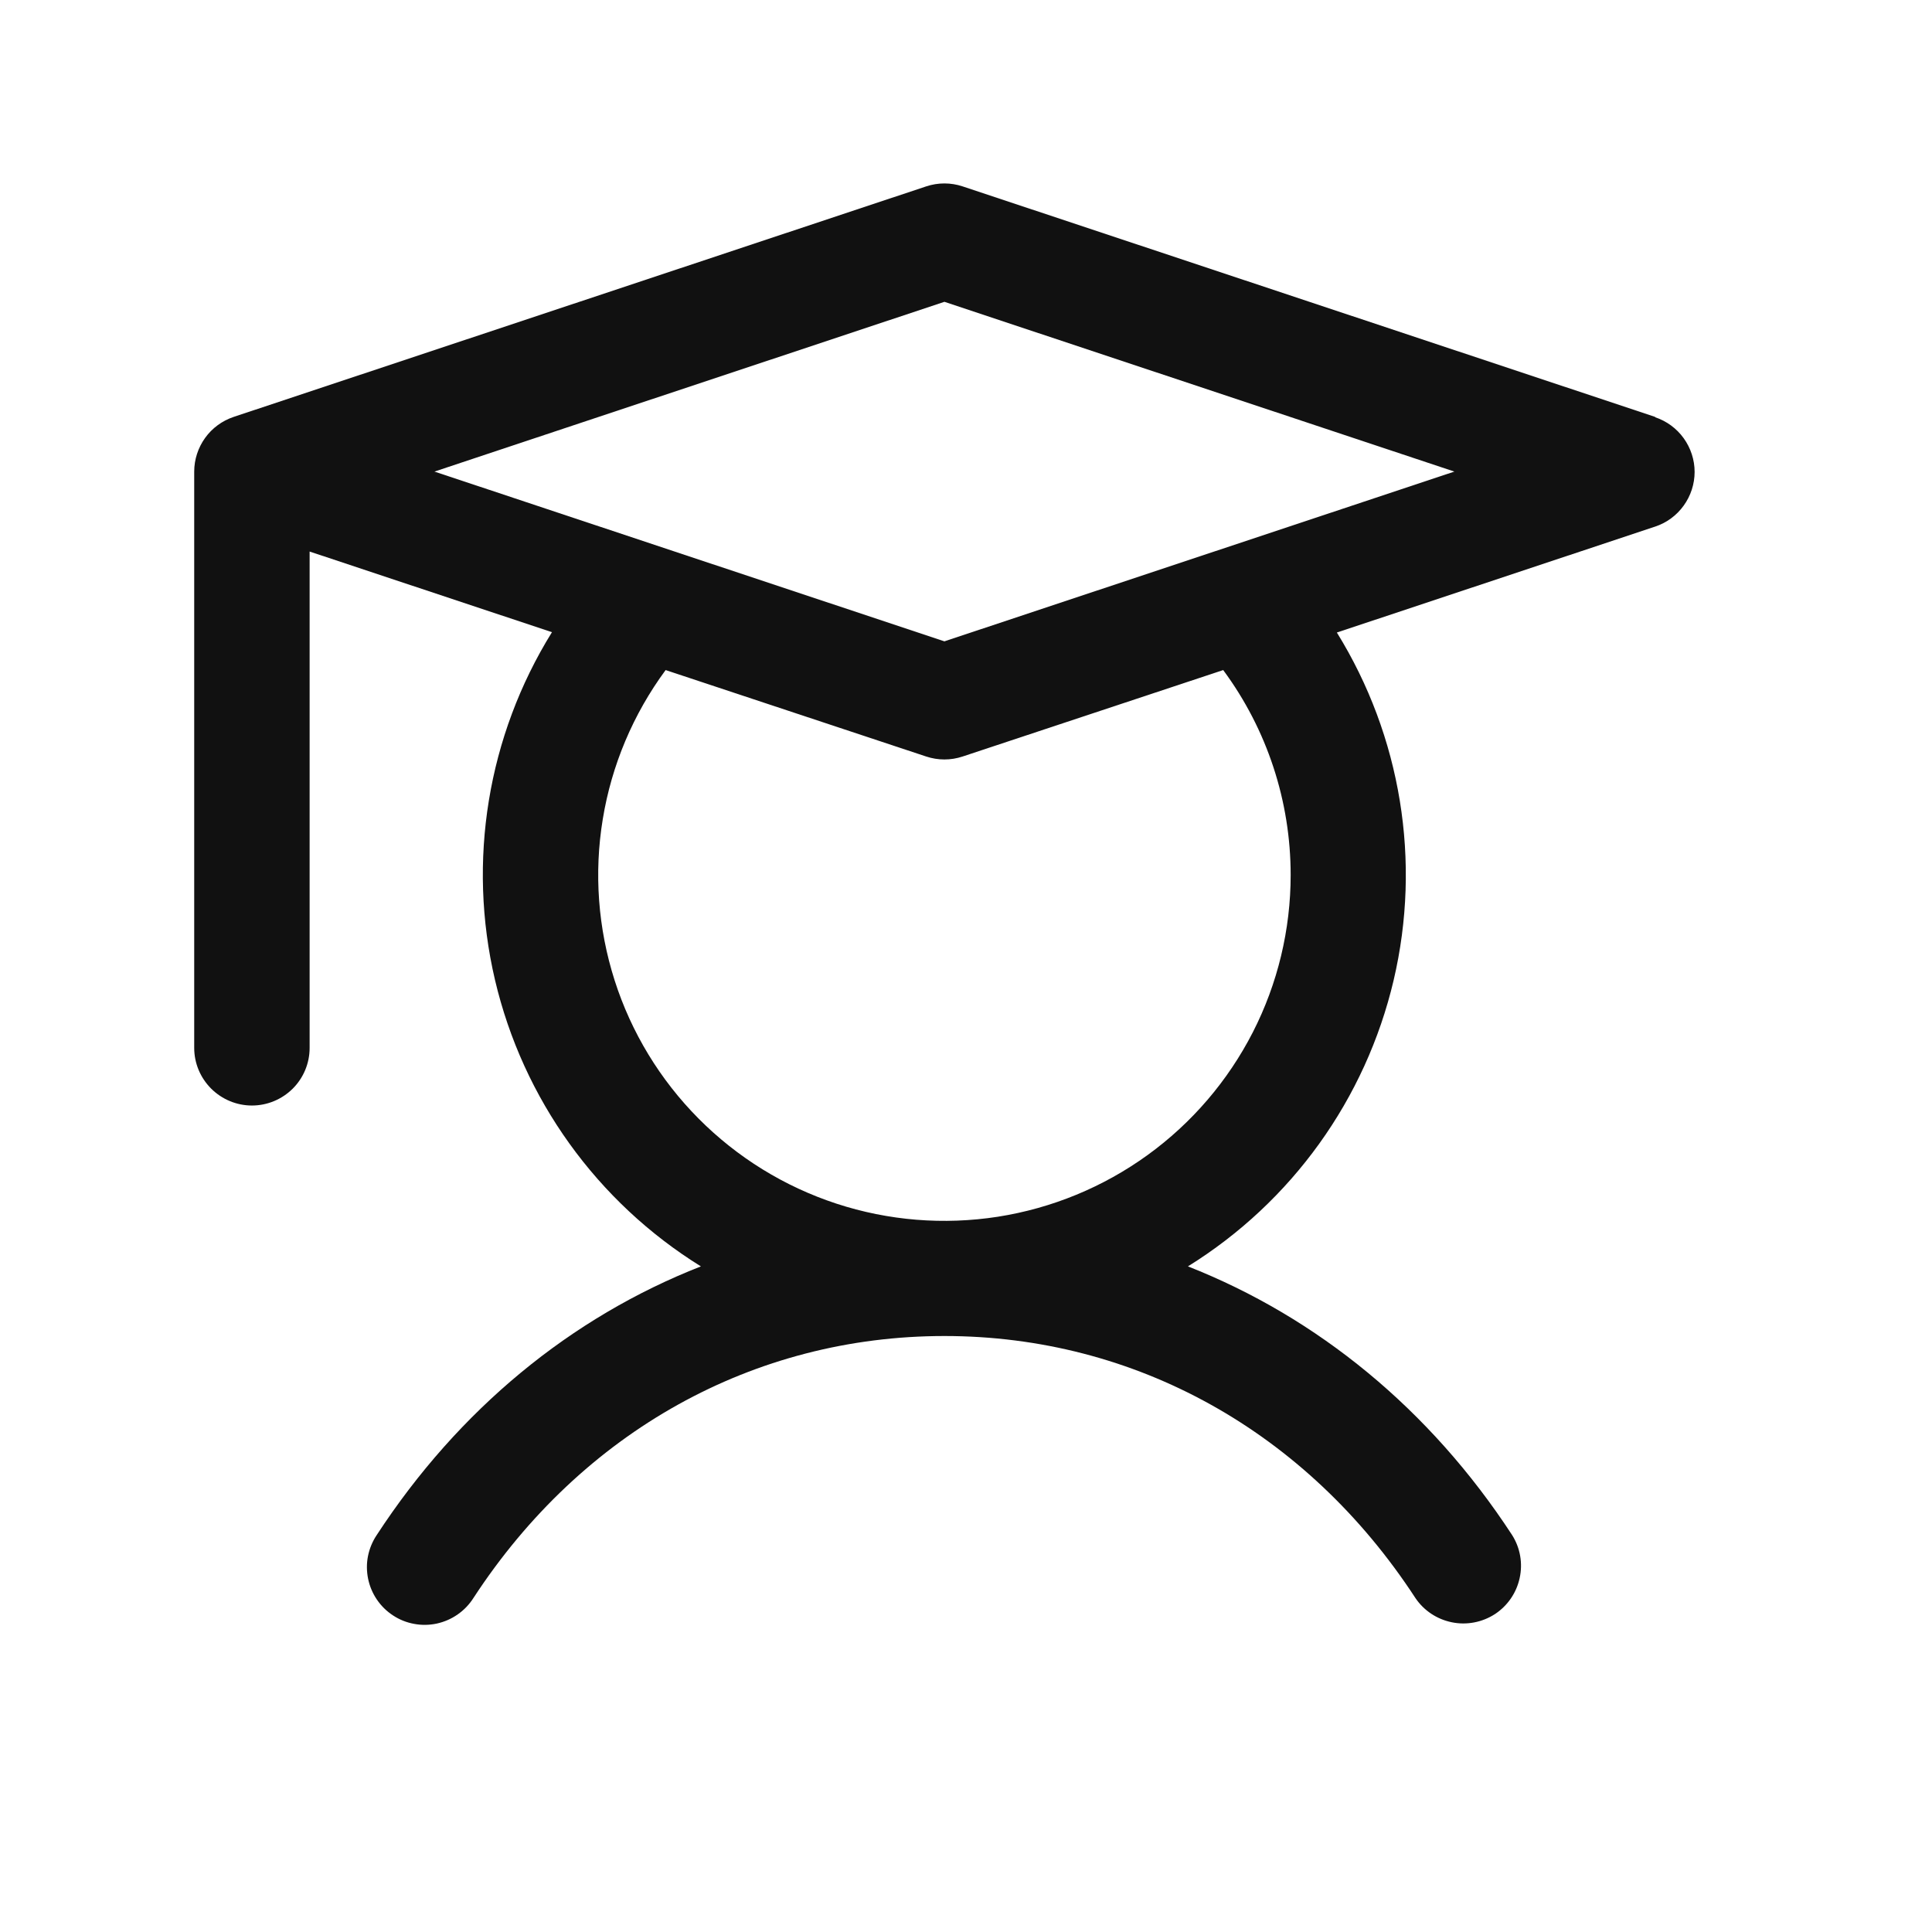 <svg width="23" height="23" viewBox="0 0 23 23" xmlns="http://www.w3.org/2000/svg">
<path d="M19.704 4.963L11.46 2.219C11.319 2.172 11.167 2.172 11.026 2.219L2.782 4.963C2.645 5.009 2.526 5.096 2.442 5.213C2.358 5.33 2.312 5.47 2.312 5.614V12.475C2.312 12.657 2.385 12.831 2.514 12.96C2.643 13.088 2.817 13.161 2.999 13.161C3.182 13.161 3.356 13.088 3.485 12.96C3.614 12.831 3.686 12.657 3.686 12.475V6.566L6.571 7.526C5.804 8.762 5.561 10.252 5.893 11.667C6.226 13.083 7.107 14.309 8.344 15.076C6.798 15.682 5.462 16.777 4.485 18.274C4.434 18.35 4.399 18.435 4.381 18.524C4.363 18.613 4.364 18.705 4.382 18.794C4.4 18.883 4.436 18.968 4.487 19.043C4.538 19.118 4.603 19.182 4.68 19.232C4.756 19.282 4.841 19.316 4.931 19.332C5.02 19.349 5.112 19.347 5.201 19.328C5.29 19.308 5.374 19.272 5.449 19.219C5.524 19.167 5.587 19.101 5.636 19.024C6.93 17.041 8.973 15.905 11.243 15.905C13.513 15.905 15.556 17.041 16.85 19.024C16.951 19.174 17.107 19.277 17.284 19.313C17.46 19.349 17.644 19.314 17.796 19.216C17.947 19.117 18.053 18.963 18.091 18.787C18.13 18.611 18.098 18.427 18.001 18.274C17.024 16.777 15.682 15.682 14.142 15.076C15.378 14.309 16.258 13.084 16.591 11.669C16.923 10.255 16.68 8.766 15.915 7.53L19.704 6.269C19.841 6.224 19.96 6.136 20.044 6.019C20.128 5.903 20.174 5.762 20.174 5.618C20.174 5.474 20.128 5.334 20.044 5.217C19.96 5.1 19.841 5.013 19.704 4.967V4.963ZM15.365 10.416C15.365 11.067 15.211 11.709 14.915 12.288C14.618 12.868 14.189 13.369 13.661 13.751C13.133 14.133 12.523 14.384 11.879 14.485C11.235 14.585 10.576 14.532 9.957 14.329C9.338 14.126 8.776 13.779 8.317 13.317C7.858 12.855 7.515 12.291 7.317 11.671C7.119 11.051 7.07 10.393 7.176 9.751C7.281 9.109 7.538 8.501 7.924 7.977L11.026 9.006C11.167 9.053 11.319 9.053 11.46 9.006L14.562 7.977C15.084 8.683 15.365 9.538 15.365 10.416ZM11.243 7.635L5.172 5.614L11.243 3.593L17.314 5.614L11.243 7.635Z" fill="#111111"/>
</svg>
